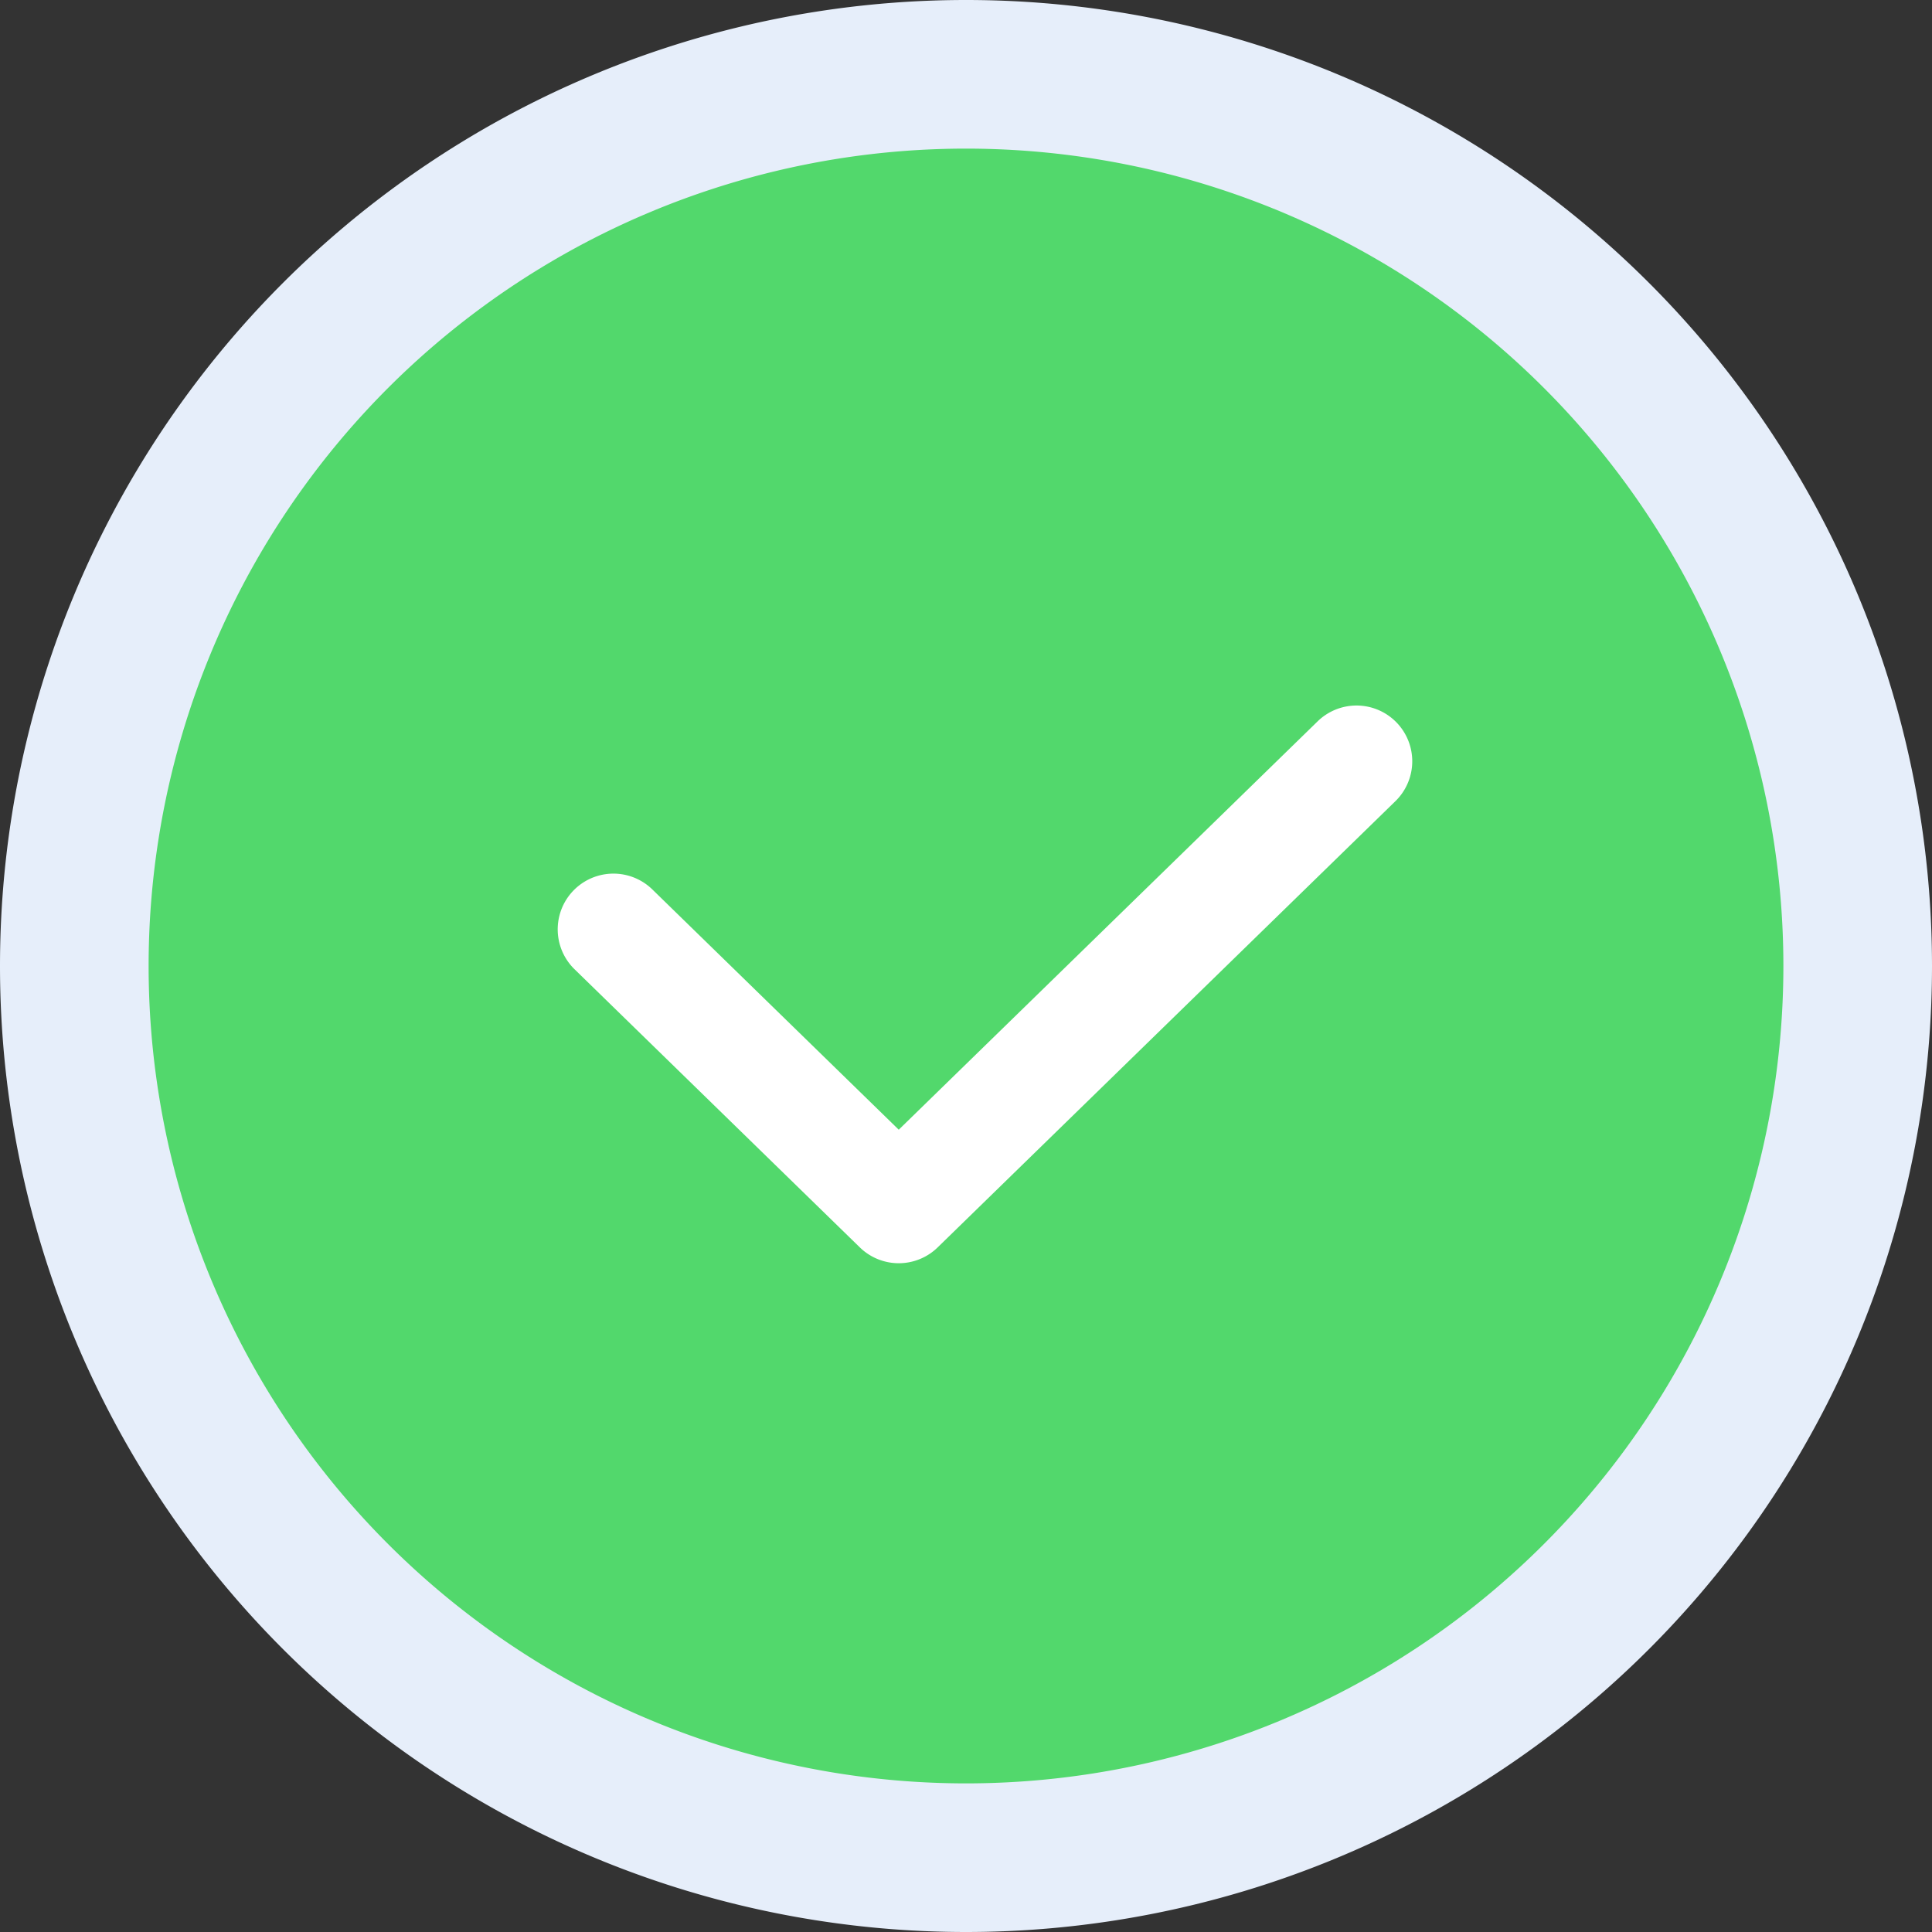 <?xml version="1.0" standalone="no"?><!DOCTYPE svg PUBLIC "-//W3C//DTD SVG 1.1//EN" "http://www.w3.org/Graphics/SVG/1.1/DTD/svg11.dtd"><svg t="1600602972134" class="icon" viewBox="0 0 1024 1024" version="1.1" xmlns="http://www.w3.org/2000/svg" p-id="4018" xmlns:xlink="http://www.w3.org/1999/xlink" width="16" height="16"><rect x="0" y="0" width="1024" height="1024" fill="#333333" stroke="none"/><defs><style type="text/css"></style></defs><path d="M512 512m-512 0a512 512 0 1 0 1024 0 512 512 0 1 0-1024 0Z" fill="#E6EEFA" p-id="4019"></path><path d="M512 512m-433.231 0a433.231 433.231 0 1 0 866.462 0 433.231 433.231 0 1 0-866.462 0Z" fill="#52D86C" p-id="4020"></path><path d="M345.541 471.217a29.538 29.538 0 0 0-41.236 42.299l151.434 147.633a29.538 29.538 0 0 0 41.236 0l242.412-236.308a29.538 29.538 0 1 0-41.236-42.299L476.357 598.764l-130.816-127.547z" fill="#FFFFFF" p-id="4021"></path></svg>